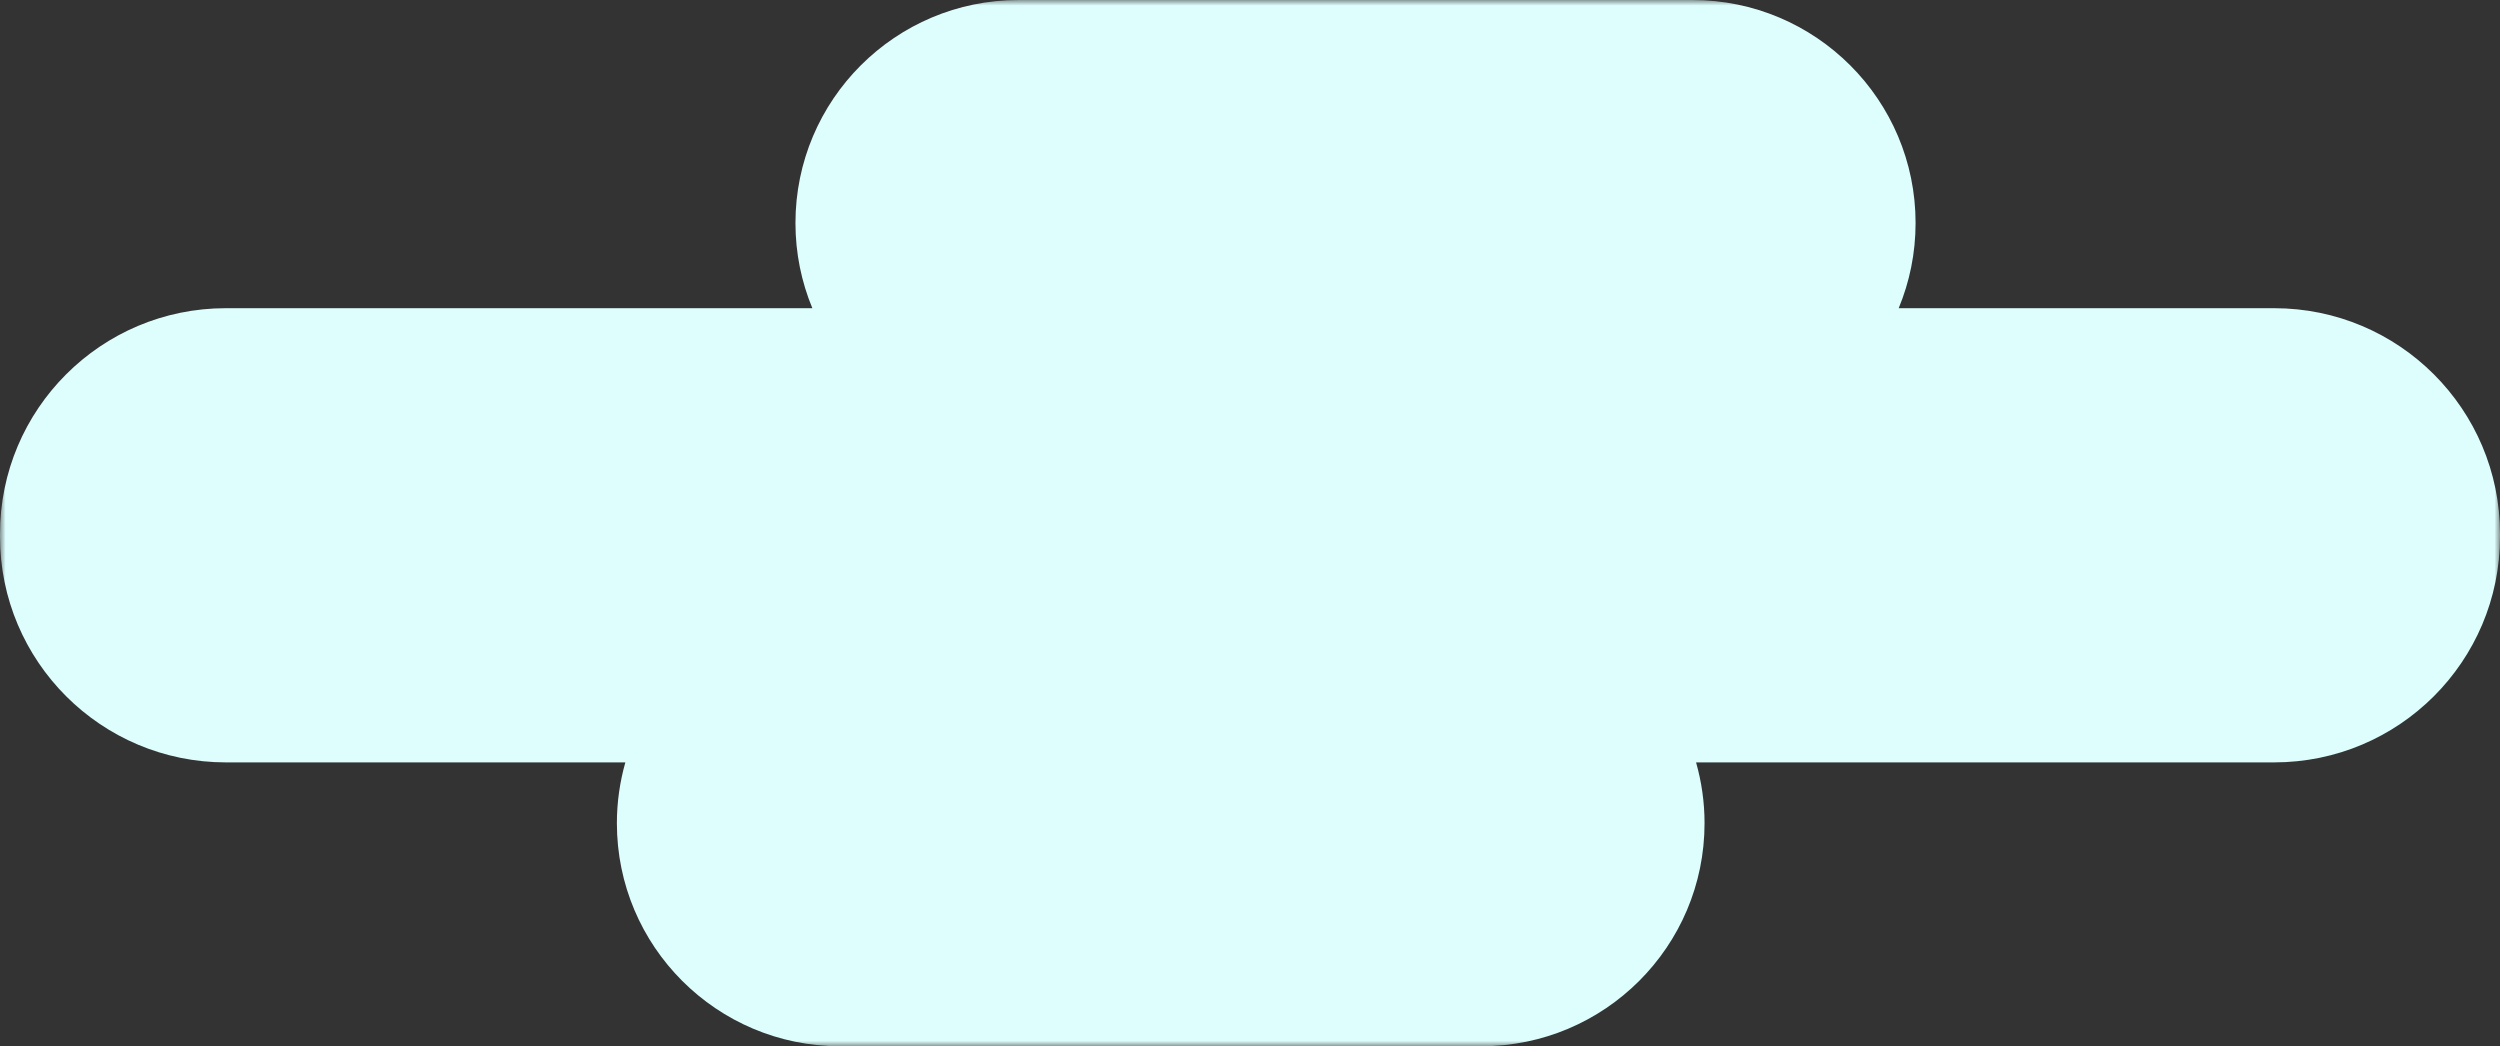 <?xml version="1.0" encoding="UTF-8" standalone="no"?>
<svg width="227px" height="95px" viewBox="0 0 227 95" version="1.1" xmlns="http://www.w3.org/2000/svg" xmlns:xlink="http://www.w3.org/1999/xlink">
    <rect x="0" y="0" width="227" height="95" fill="#333333" stroke="none"/>
    <!-- Generator: Sketch 39.1 (31720) - http://www.bohemiancoding.com/sketch -->
    <title>Page 1</title>
    <desc>Created with Sketch.</desc>
    <defs>
        <polygon id="path-1" points="113.5 95 0 95 0 0 113.5 0 227 0 227 95"></polygon>
    </defs>
    <g id="Page-1" stroke="none" stroke-width="1" fill="none" fill-rule="evenodd">
        <g id="Desktop" transform="translate(-144, -371)">
            <g id="first-page" transform="translate(-272, 13)">
                <g id="clouds" transform="translate(0, 181)">
                    <g id="Page-1" transform="translate(416, 177)">
                        <mask id="mask-2" fill="white">
                            <use xlink:href="#path-1"></use>
                        </mask>
                        <g id="Clip-2"></g>
                        <path d="M206.489,27.984 L172.402,27.984 C173.388,25.601 173.935,22.991 173.935,20.252 C173.935,9.067 164.861,0 153.667,0 L92.495,0 C81.301,0 72.227,9.067 72.227,20.252 C72.227,22.991 72.774,25.601 73.761,27.984 L20.511,27.984 C9.183,27.984 -7.37012987e-05,37.16 -7.37012987e-05,48.479 L-7.37012987e-05,48.73 C-7.37012987e-05,60.049 9.183,69.225 20.511,69.225 L56.782,69.225 C56.285,70.981 56.013,72.833 56.013,74.748 C56.013,85.933 65.087,95 76.281,95 L134.505,95 C145.699,95 154.773,85.933 154.773,74.748 C154.773,72.833 154.501,70.981 154.003,69.225 L206.489,69.225 C217.817,69.225 227,60.049 227,48.73 L227,48.479 C227,37.16 217.817,27.984 206.489,27.984" id="Fill-1" fill="#DDFEFD" mask="url(#mask-2)"></path>
                    </g>
                </g>
            </g>
        </g>
    </g>
</svg>